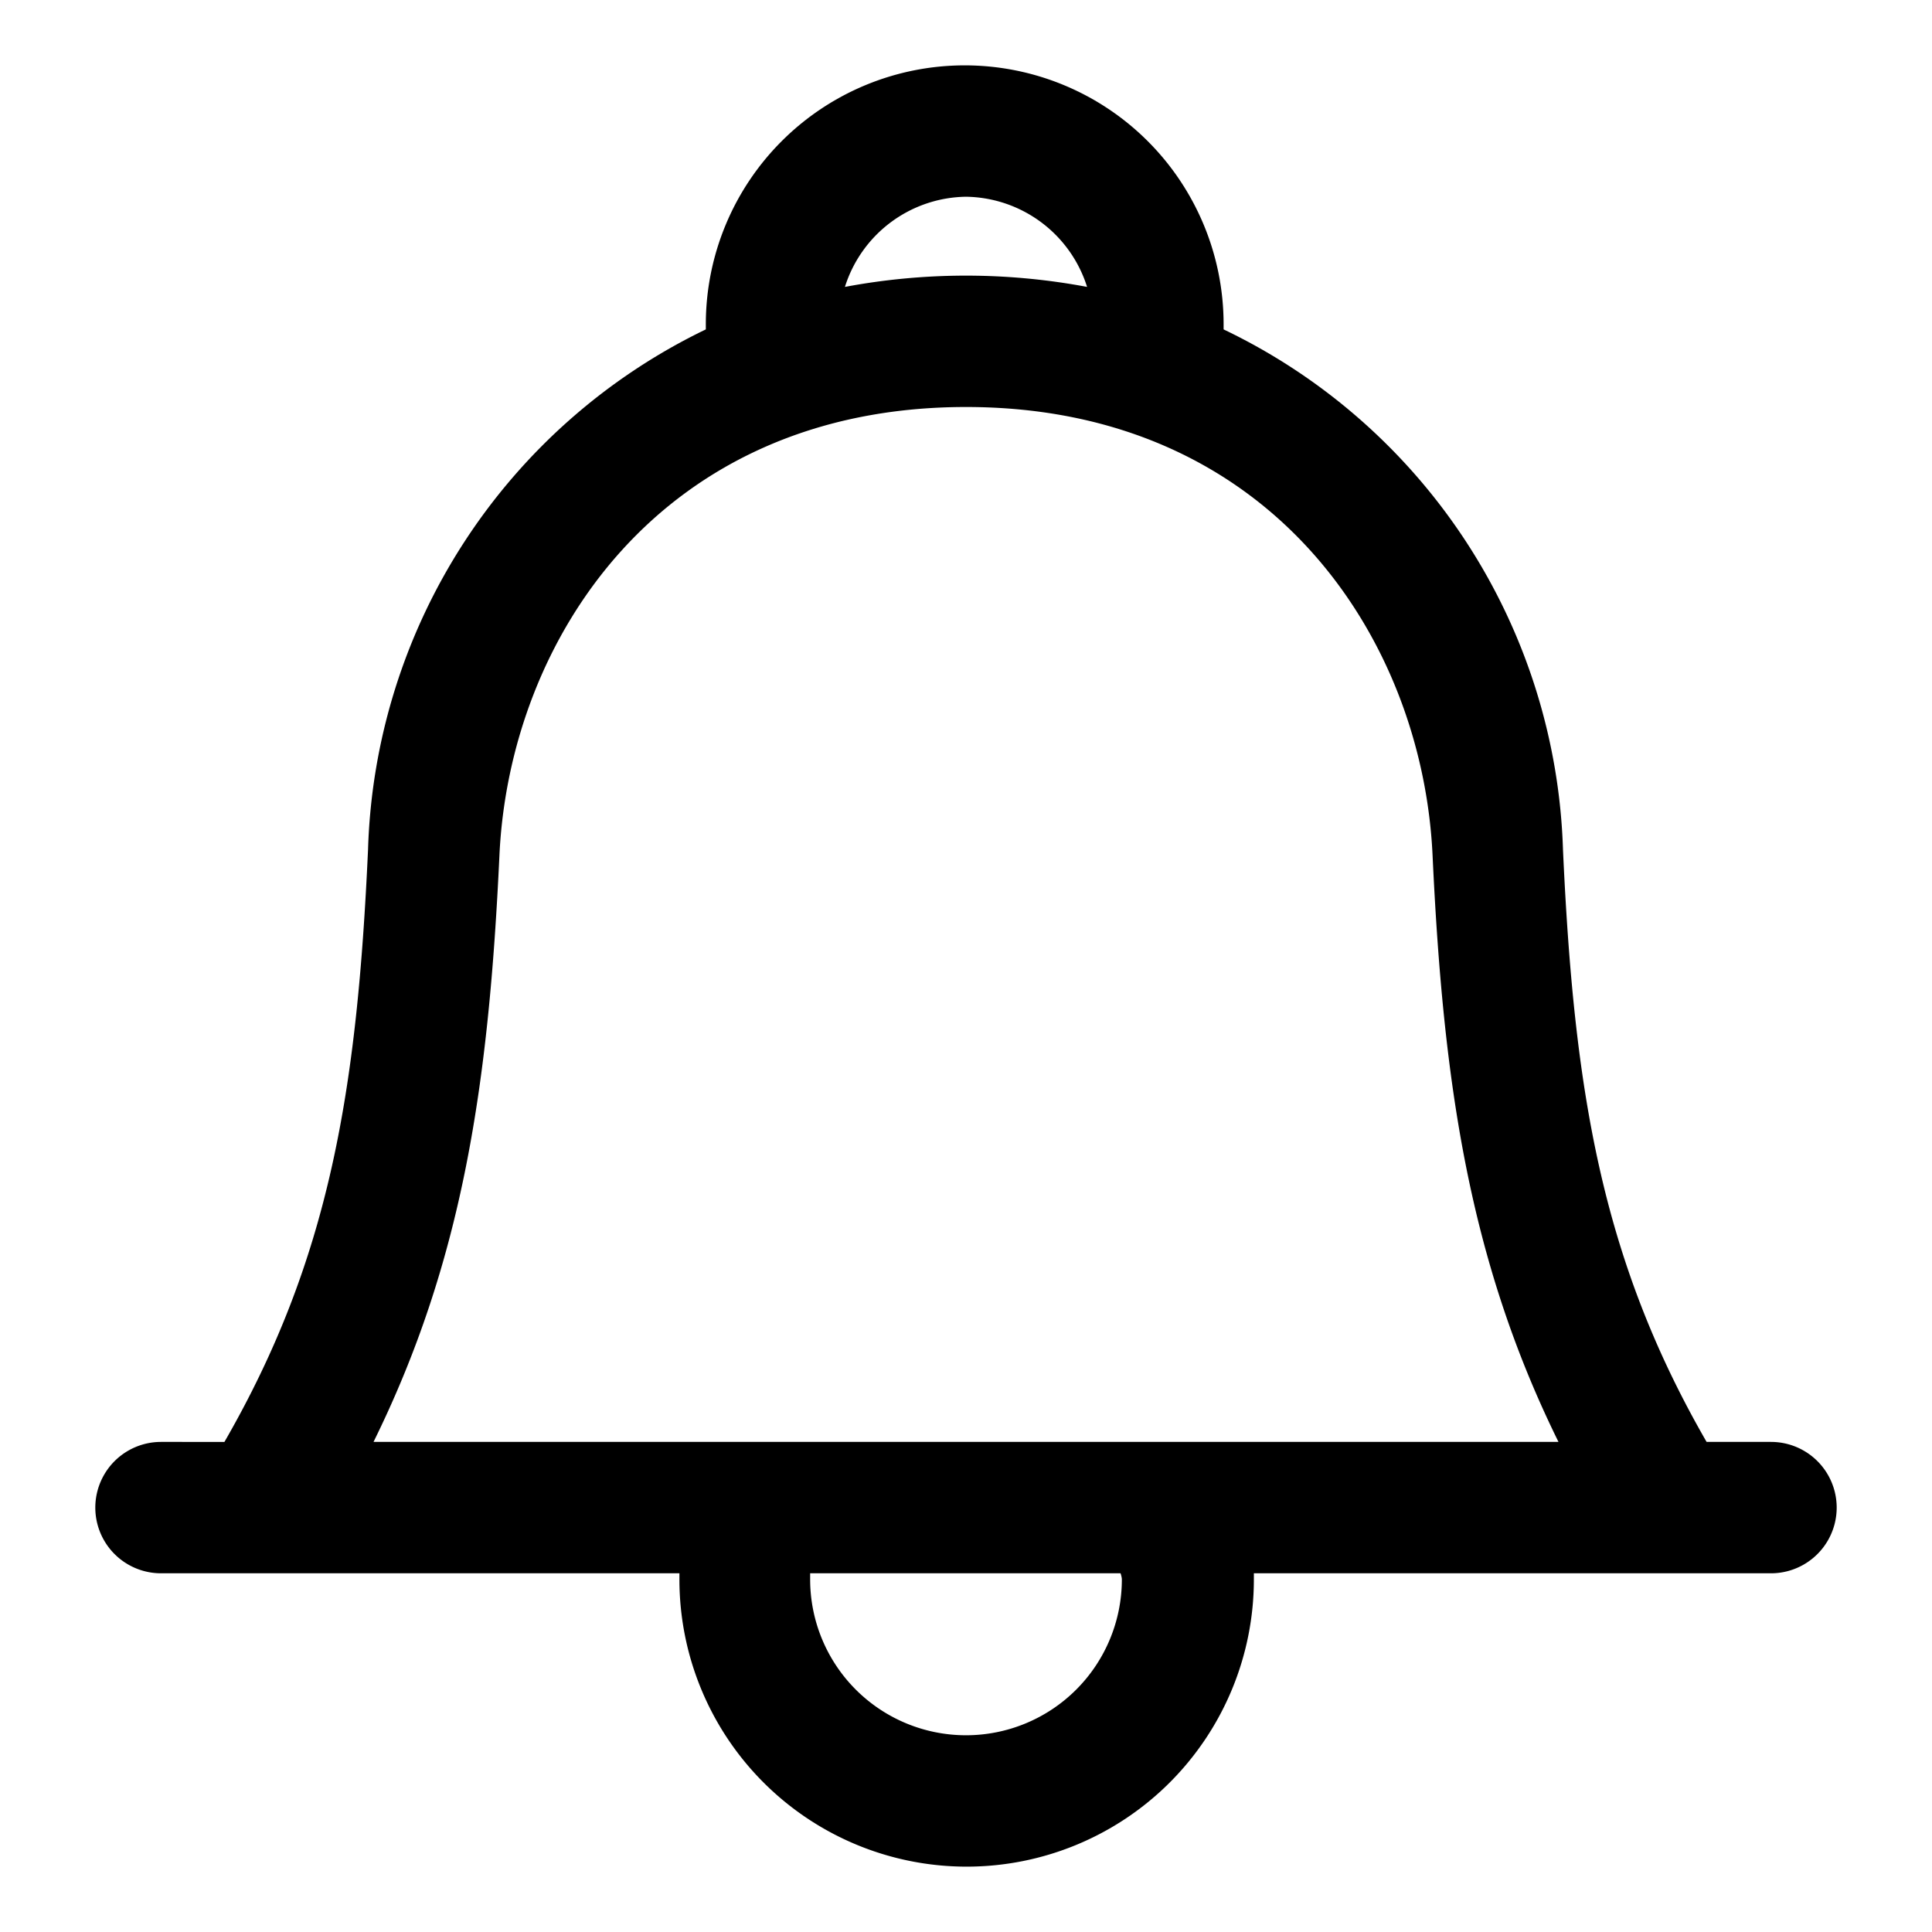 <svg id="Calque_1" data-name="Calque 1"
  xmlns="http://www.w3.org/2000/svg" viewBox="0 0 60 60">
  <title>bell</title>
  <path d="M55,44.78H53c-3.28-5.69-4.12-10.94-4.46-18.39A18.55,18.55,0,0,0,38,10.23c0-.05,0-.11,0-.16a8,8,0,1,0-16.08,0s0,.11,0,.16A18.55,18.55,0,0,0,11.43,26.38c-.34,7.46-1.18,12.71-4.46,18.4H5a2,2,0,0,0,0,4.08H21.1c0,.06,0,.13,0,.19a8.92,8.92,0,0,0,17.84,0c0-.06,0-.13,0-.19H55a2,2,0,0,0,0-4.08ZM30,6.11a4,4,0,0,1,3.76,2.8,20.37,20.37,0,0,0-7.52,0A4,4,0,0,1,30,6.11Zm4.84,42.94a4.84,4.84,0,0,1-9.68,0c0-.06,0-.13,0-.19h9.64C34.82,48.92,34.84,49,34.84,49.05ZM11.6,44.78c2.78-5.64,3.58-11.14,3.91-18.21.31-6.71,5-13.93,14.49-13.93s14.18,7.22,14.49,13.93c.33,7.07,1.13,12.57,3.91,18.21Z"/>
</svg>